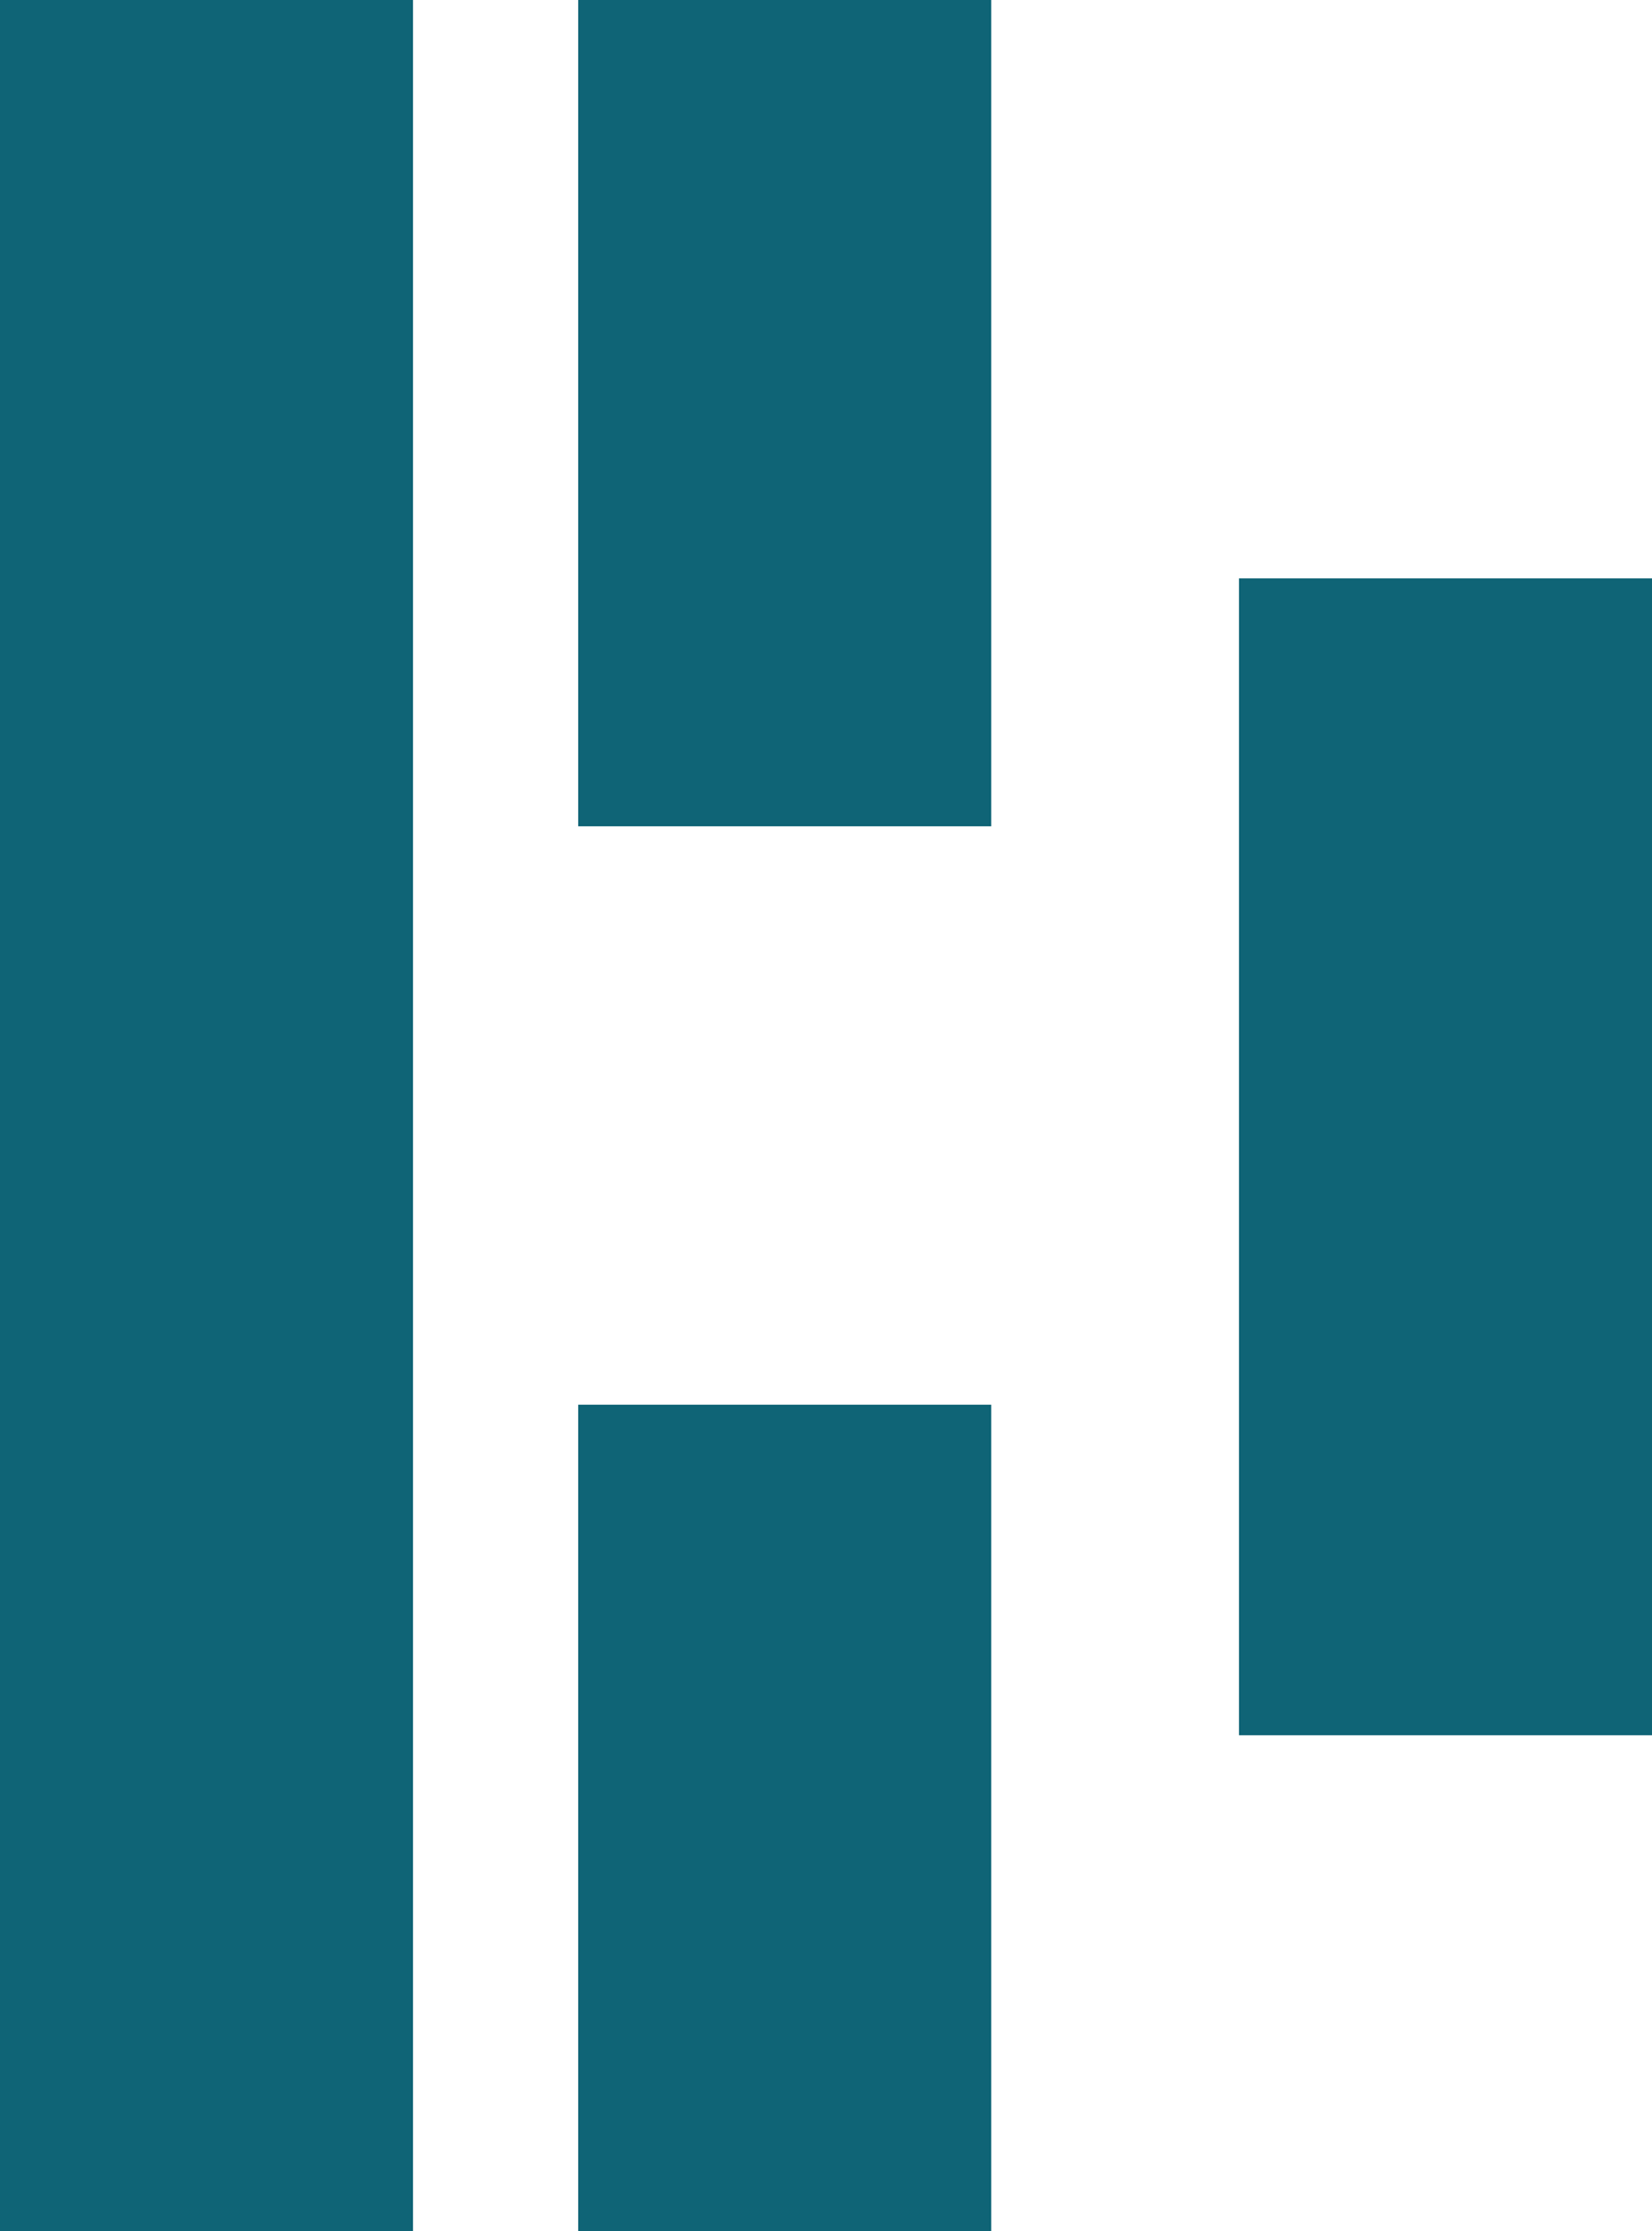 <svg width="20" height="27" viewBox="0 0 20 27" fill="none" xmlns="http://www.w3.org/2000/svg">
<rect width="5" height="27" fill="#0F6476"/>
<rect x="7" width="5" height="10" fill="#0F6476"/>
<rect x="7" y="17" width="5" height="10" fill="#0F6476"/>
<rect x="15" y="7" width="5" height="14" fill="#0F6476"/>
</svg>
